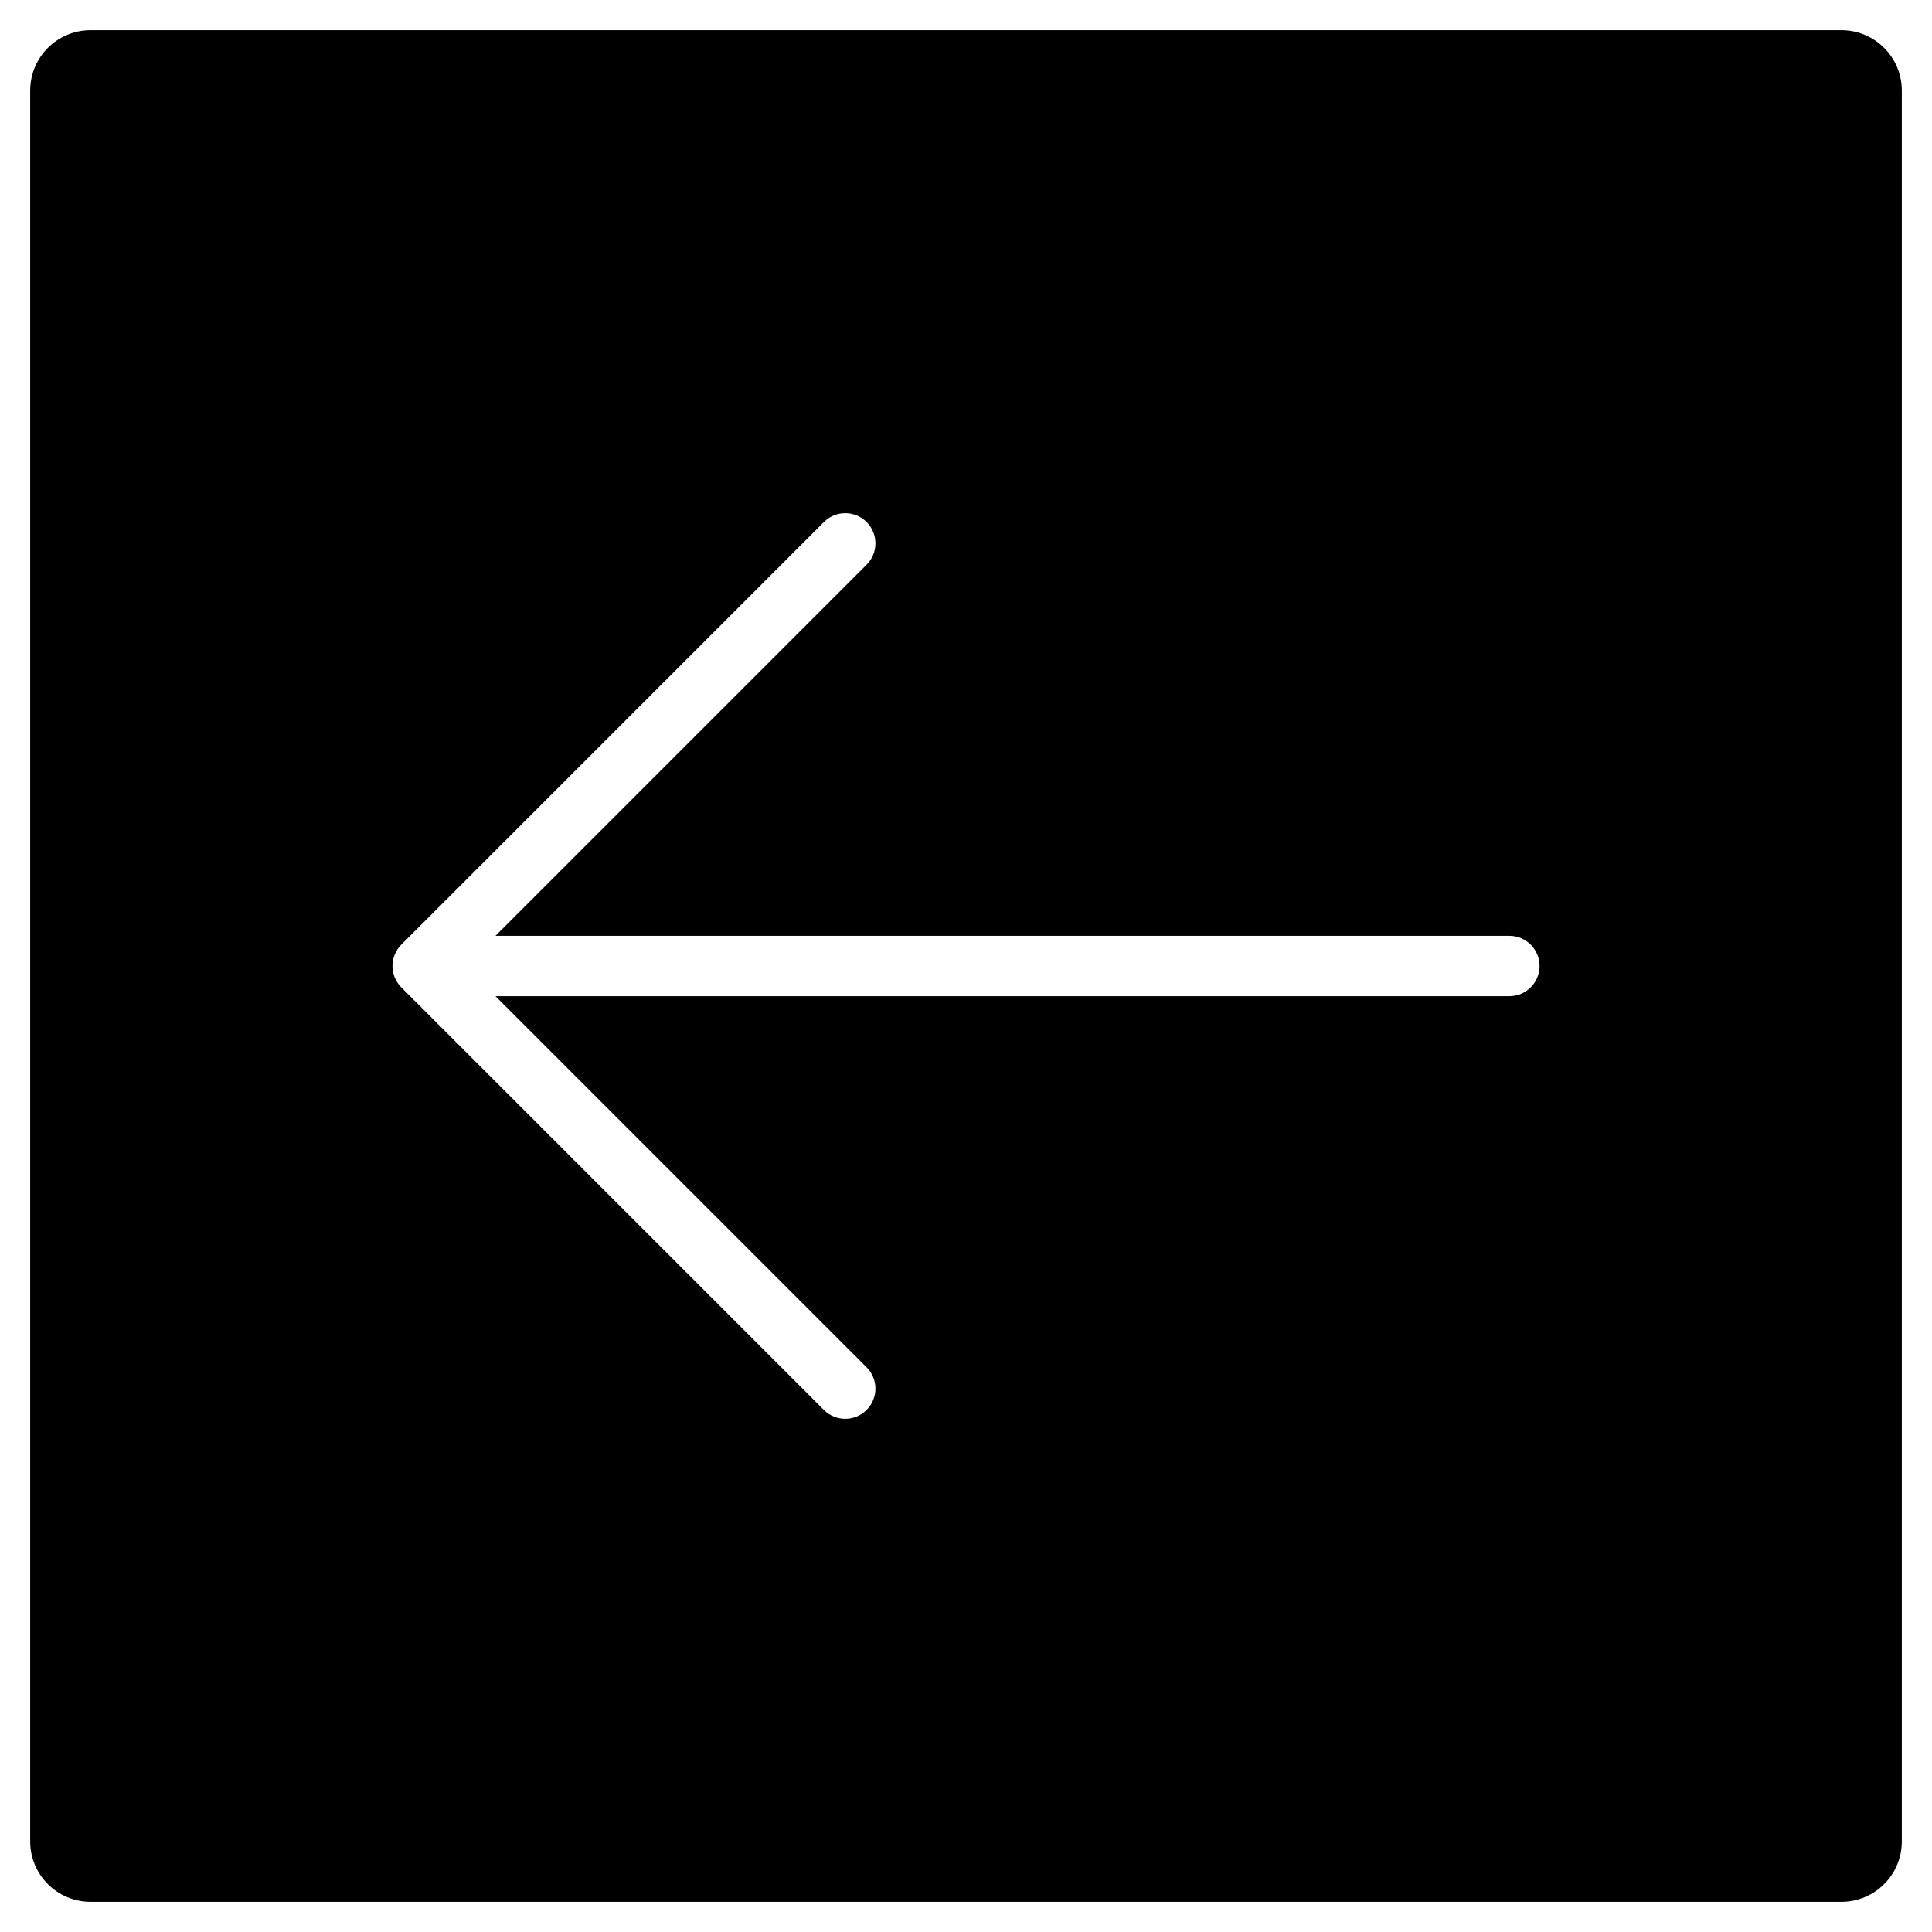 <?xml version="1.0" encoding="utf-8"?>
<!-- Generator: Adobe Illustrator 19.2.1, SVG Export Plug-In . SVG Version: 6.00 Build 0)  -->
<!DOCTYPE svg PUBLIC "-//W3C//DTD SVG 1.1//EN" "http://www.w3.org/Graphics/SVG/1.1/DTD/svg11.dtd">
<svg version="1.1" id="Layer_1" xmlns="http://www.w3.org/2000/svg" xmlns:xlink="http://www.w3.org/1999/xlink" x="0px" y="0px"
	 width="64px" height="64px" viewBox="0 0 64 64" enable-background="new 0 0 64 64" xml:space="preserve">
<path d="M61,1H3C1.895,1,1,1.895,1,3v58c0,1.105,0.895,2,2,2h58c1.105,0,2-0.895,2-2V3C63,1.895,62.105,1,61,1z M50,33H16.414
	l12.293,12.293c0.391,0.391,0.391,1.023,0,1.414C28.512,46.902,28.256,47,28,47s-0.512-0.098-0.707-0.293l-14-14
	c-0.092-0.092-0.165-0.203-0.216-0.325c-0.101-0.245-0.101-0.52,0-0.764c0.051-0.122,0.124-0.233,0.216-0.325l14-14
	c0.391-0.391,1.023-0.391,1.414,0s0.391,1.023,0,1.414L16.414,31H50c0.552,0,1,0.448,1,1S50.552,33,50,33z"/>
</svg>
